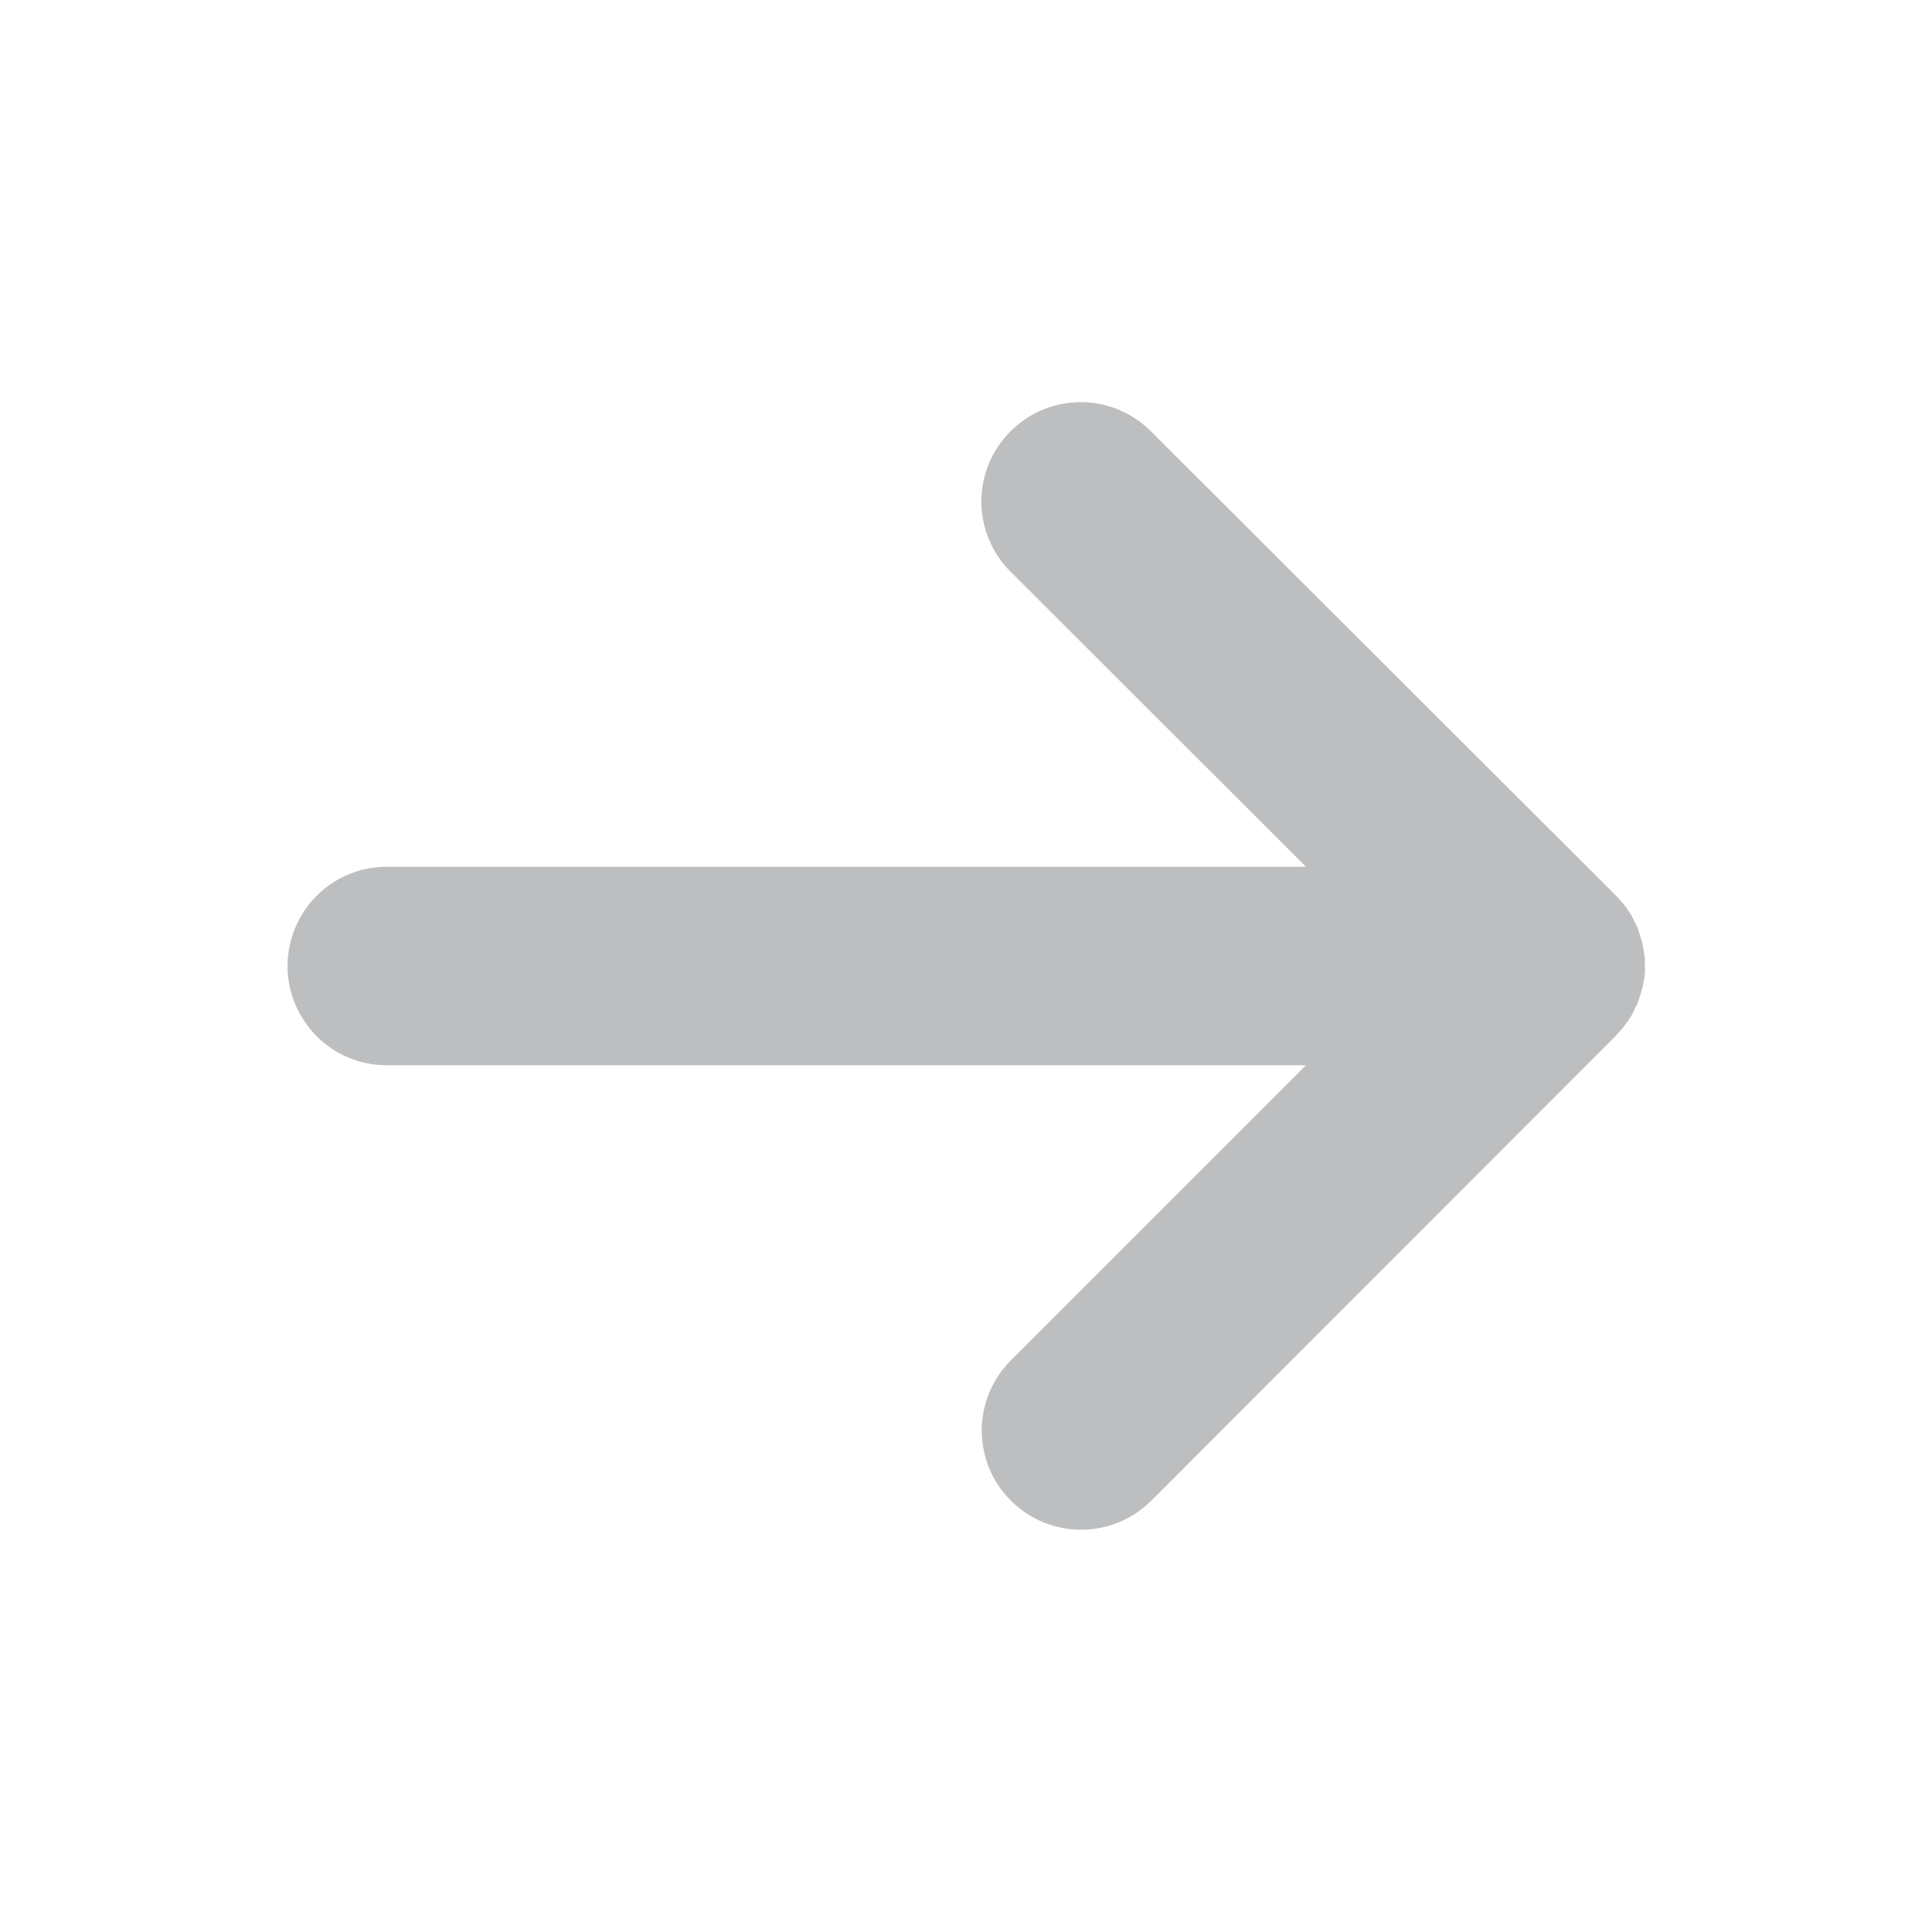 <?xml version="1.0" encoding="utf-8"?>
<!-- Generator: Adobe Illustrator 18.0.0, SVG Export Plug-In . SVG Version: 6.00 Build 0)  -->
<!DOCTYPE svg PUBLIC "-//W3C//DTD SVG 1.1//EN" "http://www.w3.org/Graphics/SVG/1.1/DTD/svg11.dtd">
<svg version="1.1" id="Layer_1" xmlns="http://www.w3.org/2000/svg" xmlns:xlink="http://www.w3.org/1999/xlink" x="0px" y="0px"
	 viewBox="0 0 512 512" enable-background="new 0 0 512 512" xml:space="preserve">
<path fill="#BCBEC0" d="M431.4,270.6c0.4-0.5,0.7-1.1,1.1-1.7c0.3-0.6,0.6-1.2,0.9-1.9c0.2-0.3,0.4-0.7,0.5-1
	c0.1-0.2,0.1-0.4,0.2-0.6c0.3-0.7,0.5-1.4,0.7-2.1c0.2-0.6,0.3-1.1,0.5-1.7c0.2-0.7,0.2-1.4,0.4-2c0.1-0.6,0.2-1.2,0.2-1.7
	c0.1-0.7,0-1.4,0-2.1c0-0.6,0-1.1,0-1.7c0-0.7-0.2-1.4-0.3-2.2c-0.1-0.5-0.2-1.1-0.3-1.6c-0.1-0.7-0.4-1.4-0.6-2.1
	c-0.2-0.5-0.3-1.1-0.5-1.6c-0.1-0.2-0.1-0.5-0.2-0.7c-0.2-0.4-0.4-0.8-0.6-1.2c-0.3-0.5-0.5-1.1-0.8-1.6c-0.3-0.6-0.7-1.2-1.1-1.8
	c-0.3-0.5-0.6-0.9-1-1.4c-0.5-0.6-1-1.2-1.5-1.7c-0.2-0.3-0.4-0.5-0.7-0.8L305,114.3c-10.3-10.3-26.9-10.3-37.2,0
	c-10.3,10.3-10.3,26.9,0,37.2l78.3,78.2H102.5c-9.1,0-17.1,4.6-21.8,11.6c-2.8,4.2-4.5,9.3-4.5,14.7c0,7.3,3,13.8,7.7,18.6
	c4.8,4.8,11.3,7.7,18.6,7.7v0h243.6l-78.2,78.2c-10.3,10.3-10.3,26.9,0,37.2c5.1,5.1,11.9,7.7,18.6,7.7c6.7,0,13.5-2.6,18.6-7.7
	l123.1-123.2c0.3-0.3,0.5-0.6,0.7-0.8c0.5-0.5,1-1.1,1.4-1.6C430.7,271.6,431,271.1,431.4,270.6z"/>
</svg>
